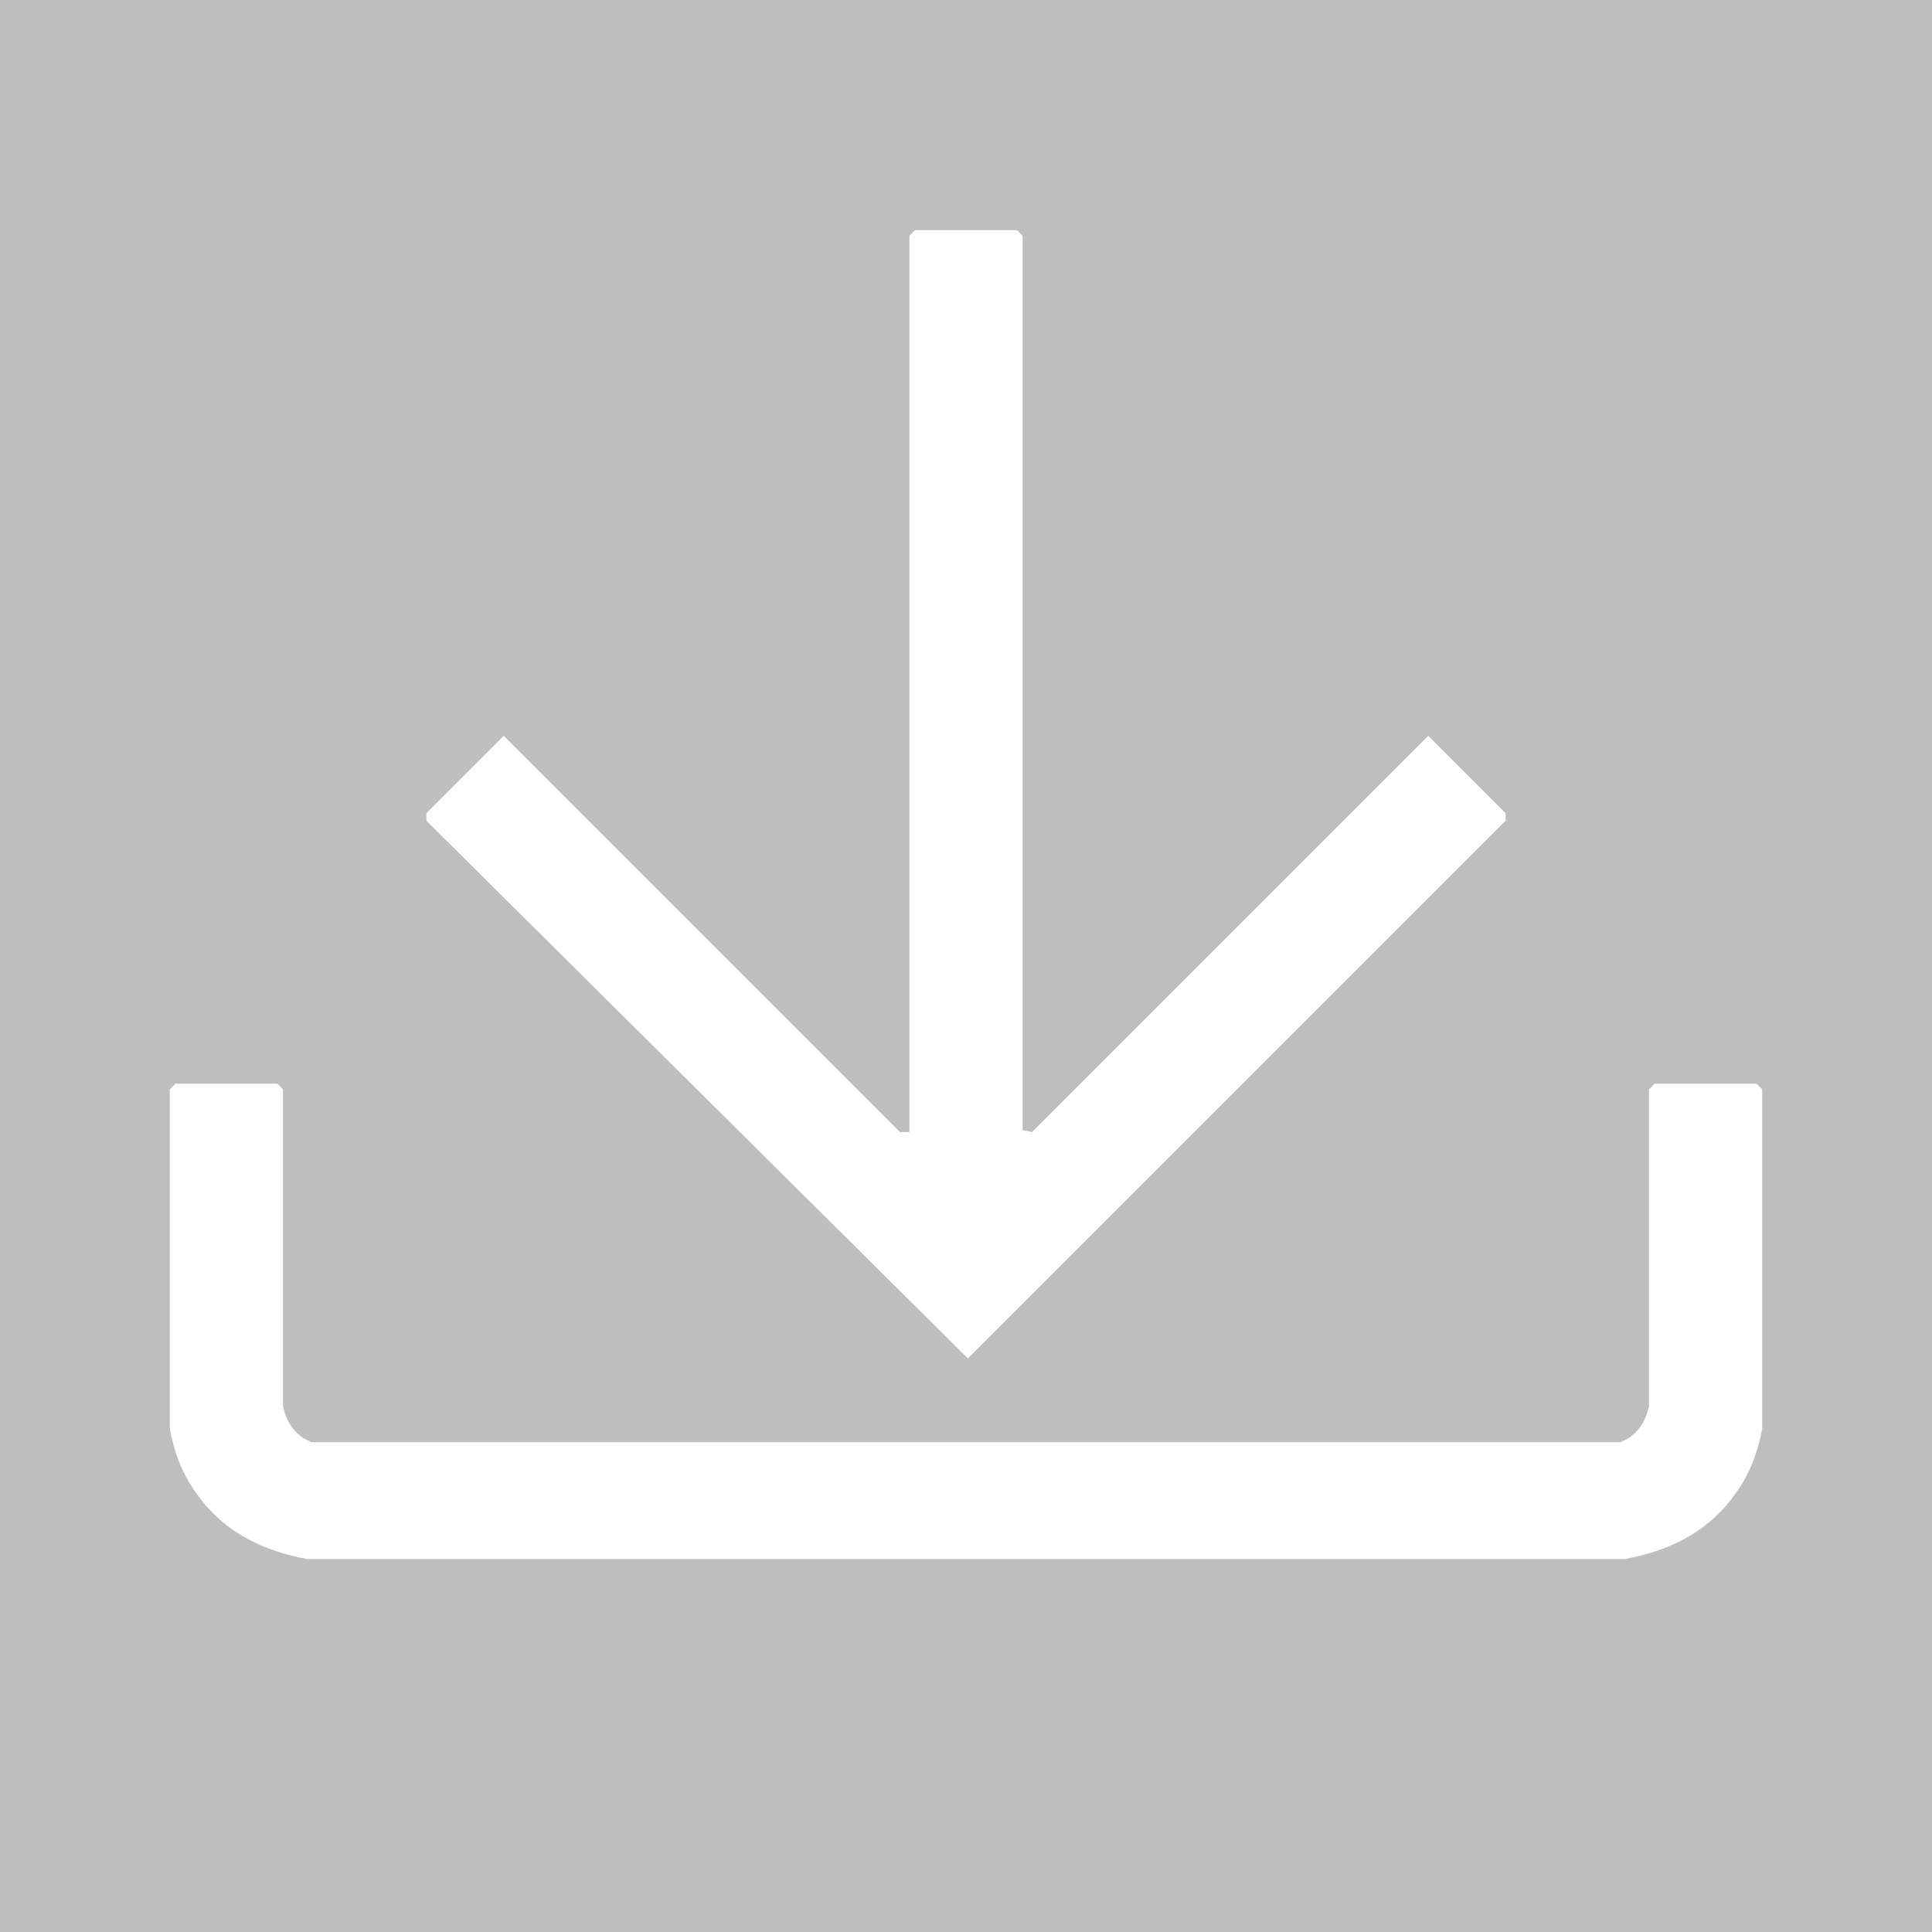 <?xml version="1.0" encoding="UTF-8"?>
<svg xmlns="http://www.w3.org/2000/svg" width="512" height="512" opacity=".32" version="1.1">
  <rect width="100%" height="100%" fill="#333333" stroke="none"/>
  <path fill="#ffffff" d="m 242.5,61 h 27 l 1.5,1.5 v 237 l 2.5,0.5 105,-105 20.5,20.5 v 2 L 256.5,360 113,217.5 v -2 l 20.5,-20.5 105,105 H 241 V 62.5 Z"></path>
  <path fill="#ffffff" d="M 46.5 287.182 L 45 288.682 L 45 378.682 C 46.267 385.415 48.6 391.082 52 395.682 C 58.4 404.948 68.233 410.782 81.5 413.182 L 256 413.182 L 430.5 413.182 C 443.767 410.782 453.6 404.948 460 395.682 C 463.4 391.082 465.733 385.415 467 378.682 L 467 288.682 L 465.5 287.182 L 438.5 287.182 L 437 288.682 L 437 372.682 C 436.133 376.548 434.3 379.382 431.5 381.182 L 429.5 382.182 L 256 382.182 L 82.5 382.182 L 80.5 381.182 C 77.7 379.382 75.867 376.548 75 372.682 L 75 288.682 L 73.5 287.182 L 46.5 287.182 z "></path>
</svg>
